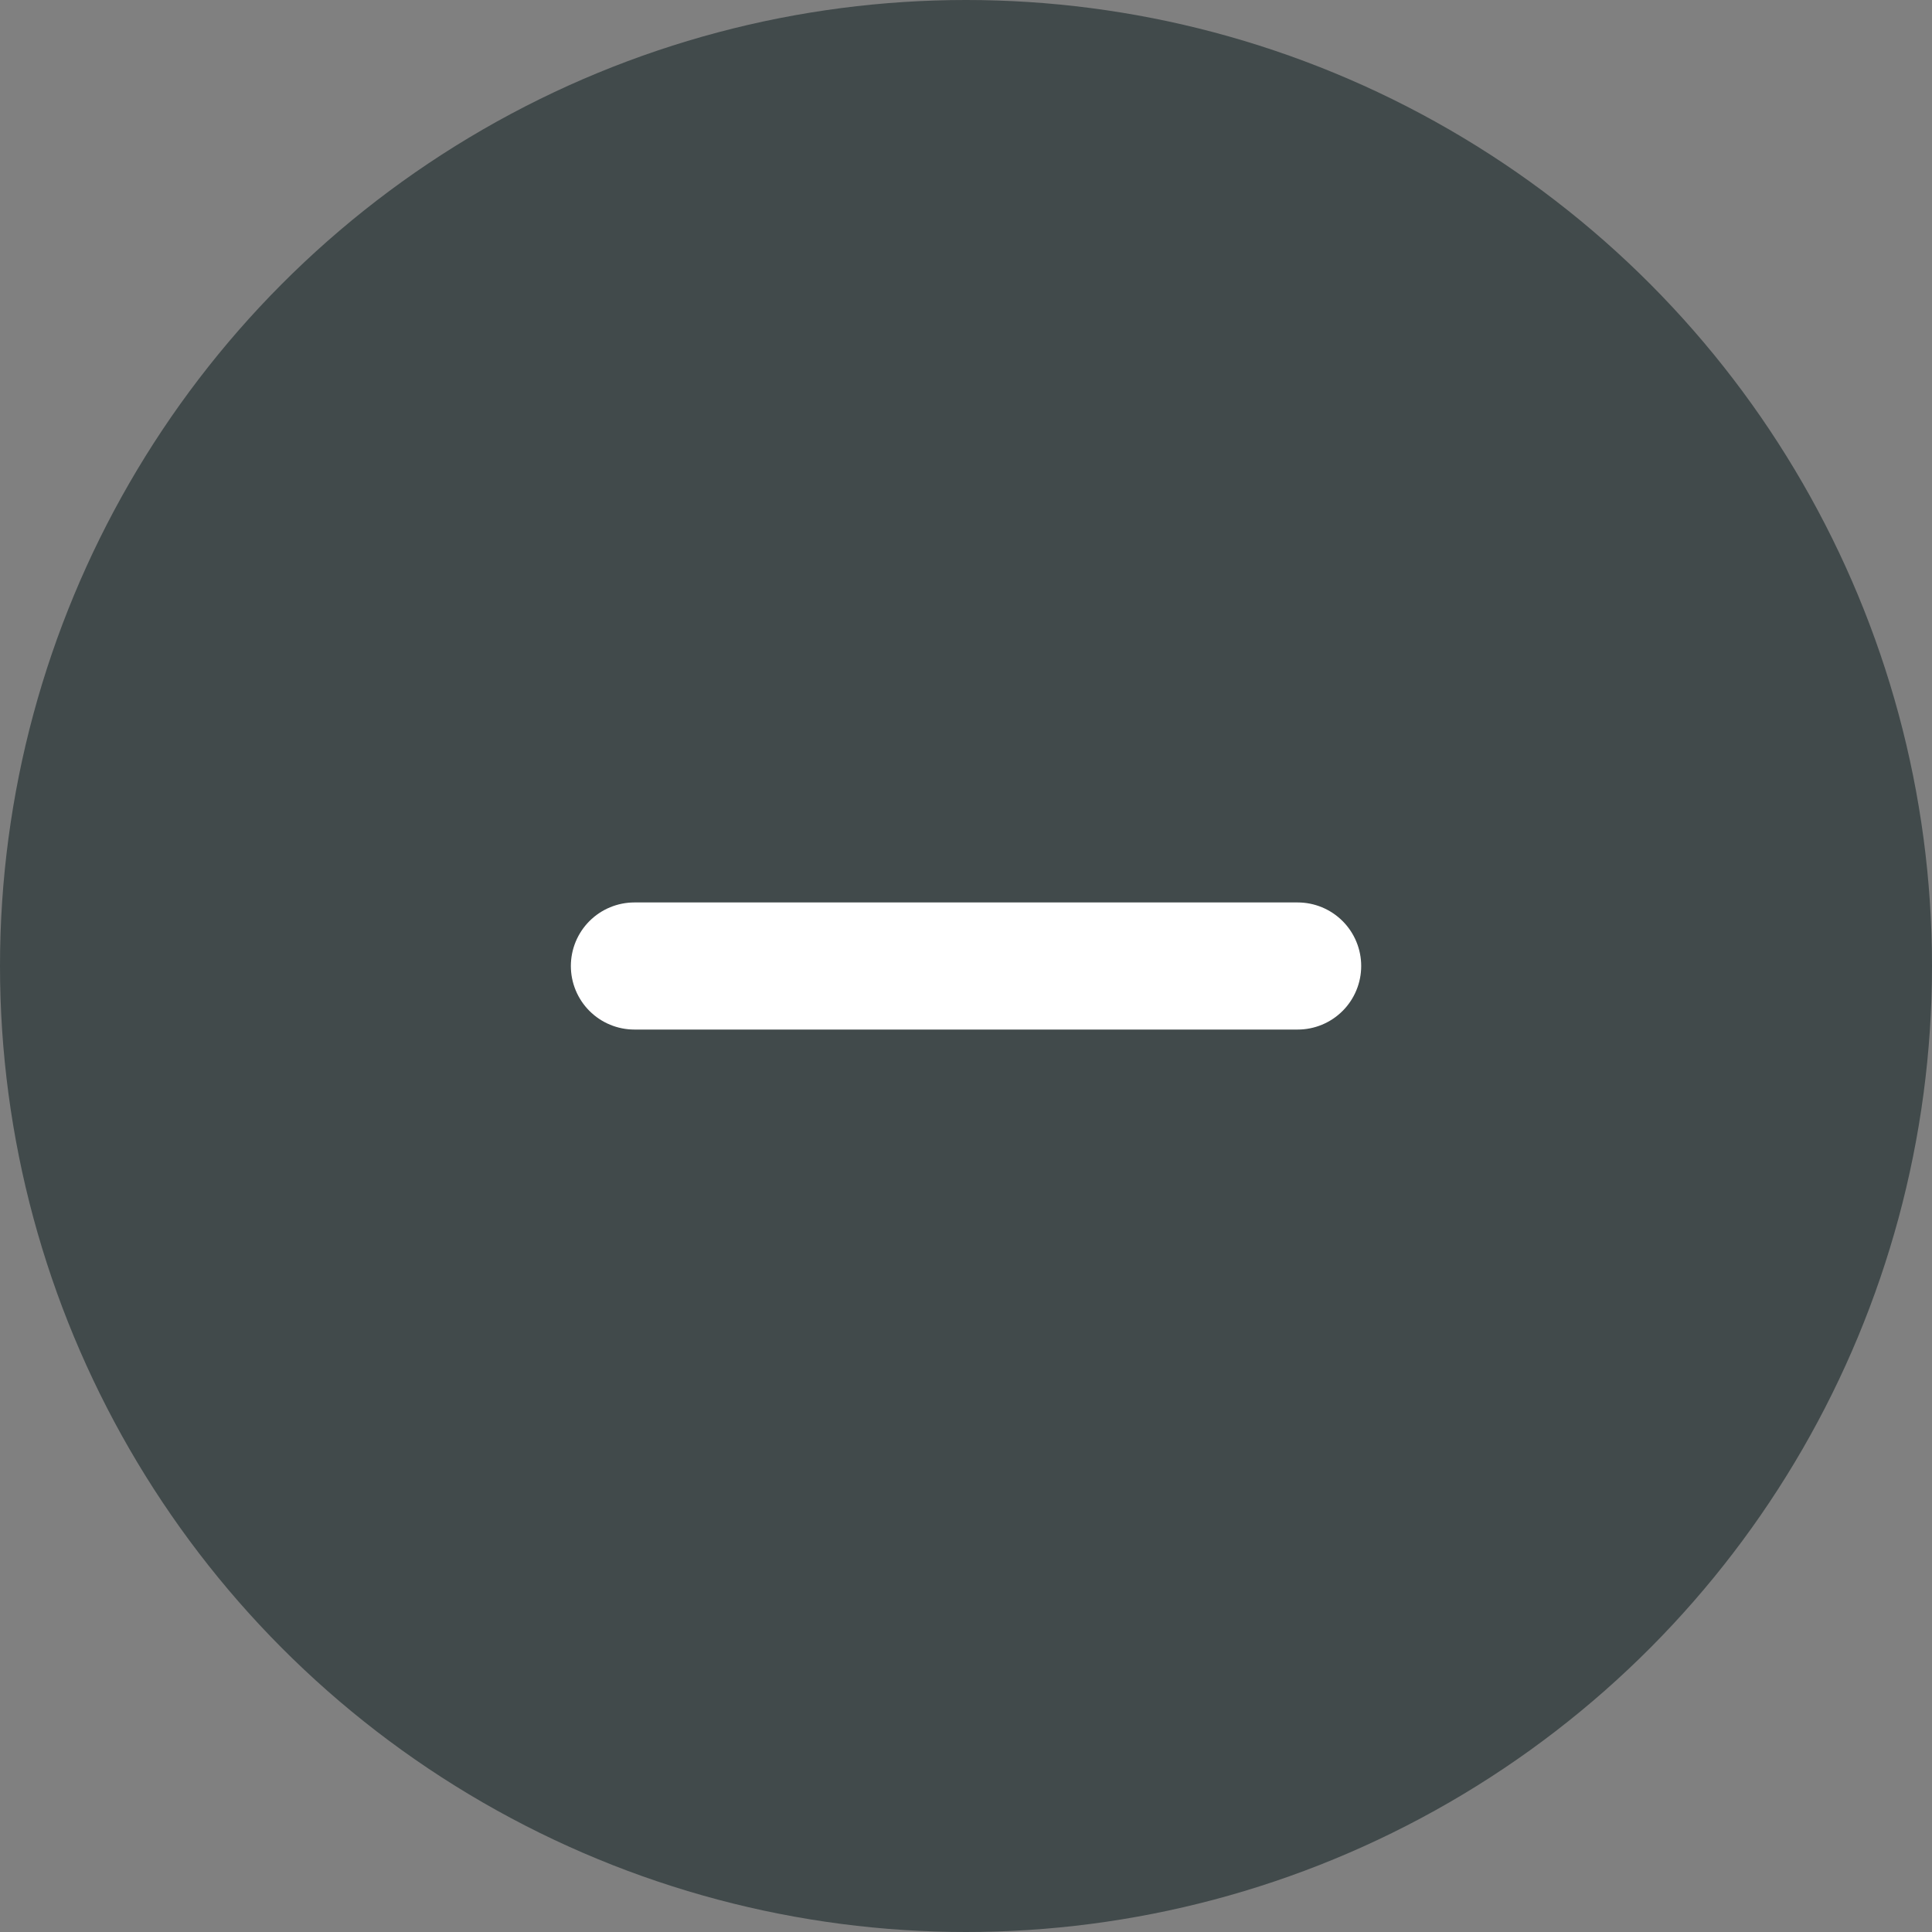 <svg xmlns="http://www.w3.org/2000/svg" width="38" height="38" viewBox="0 0 38 38">
  <rect x="0" y="0" width="38" height="38" fill="#808080" stroke="none"/>
  <g id="Group_21674" data-name="Group 21674" transform="translate(-1354 -1073)">
    <circle id="Ellipse_1476" data-name="Ellipse 1476" cx="19" cy="19" r="19" transform="translate(1354 1073)" fill="#414a4b"/>
    <g id="Group_21673" data-name="Group 21673" transform="translate(1361 1080)">
      <path id="Path_56534" data-name="Path 56534" d="M0,0H24V24H0Z" fill="none"/>
      <g id="Group_21671" data-name="Group 21671" transform="translate(5.478 12)">
        <line id="Line_866" data-name="Line 866" x2="13.045" fill="none" stroke="#fff" stroke-linecap="round" stroke-width="2.5"/>
      </g>
    </g>
  </g>
</svg>
